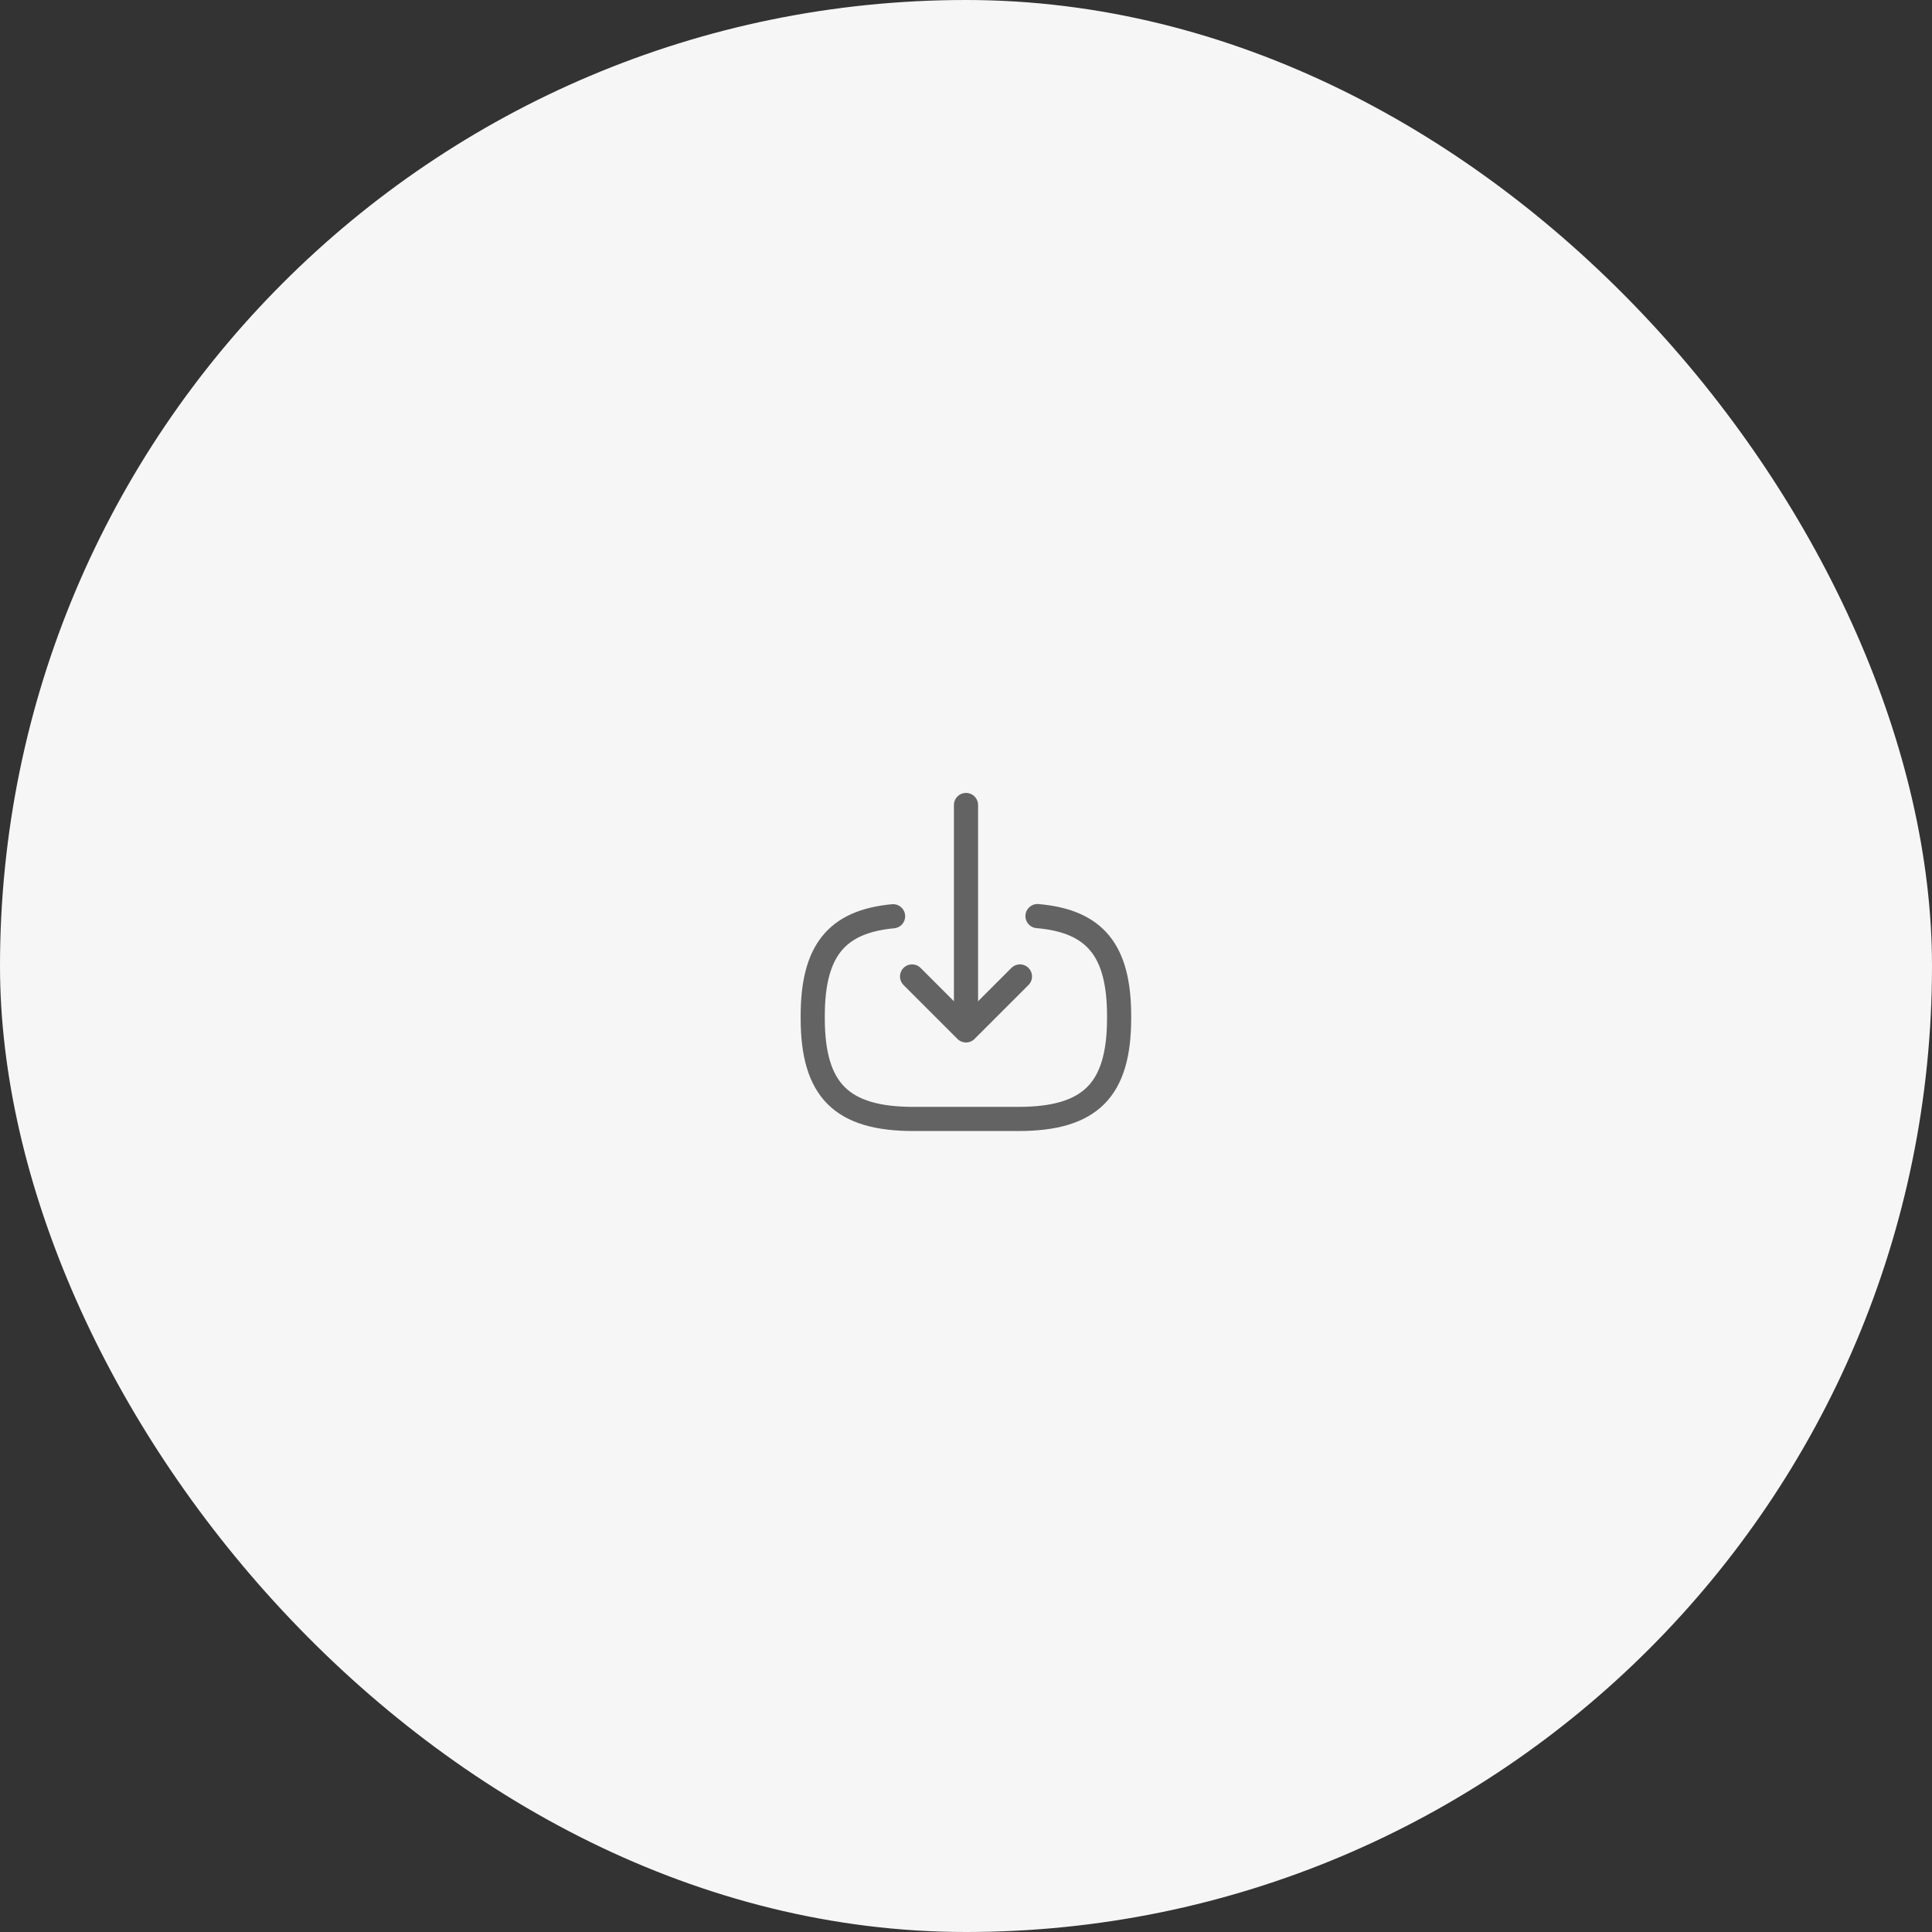 <svg width="120" height="120" viewBox="0 0 120 120" fill="none" xmlns="http://www.w3.org/2000/svg">
<rect x="0" y="0" width="120" height="120" fill="#333333" stroke="none"/>
<rect width="120" height="120" rx="60" fill="#F6F6F6"/>
<path d="M64.441 56.9C68.04 57.21 69.51 59.06 69.51 63.11V63.24C69.51 67.71 67.721 69.5 63.251 69.5H56.74C52.27 69.5 50.48 67.71 50.48 63.24V63.11C50.48 59.09 51.931 57.24 55.471 56.91" stroke="#636363" stroke-width="1.5" stroke-linecap="round" stroke-linejoin="round"/>
<path d="M60 50V62.88" stroke="#636363" stroke-width="1.5" stroke-linecap="round" stroke-linejoin="round"/>
<path d="M63.35 60.65L60 64L56.65 60.65" stroke="#636363" stroke-width="1.5" stroke-linecap="round" stroke-linejoin="round"/>
</svg>
